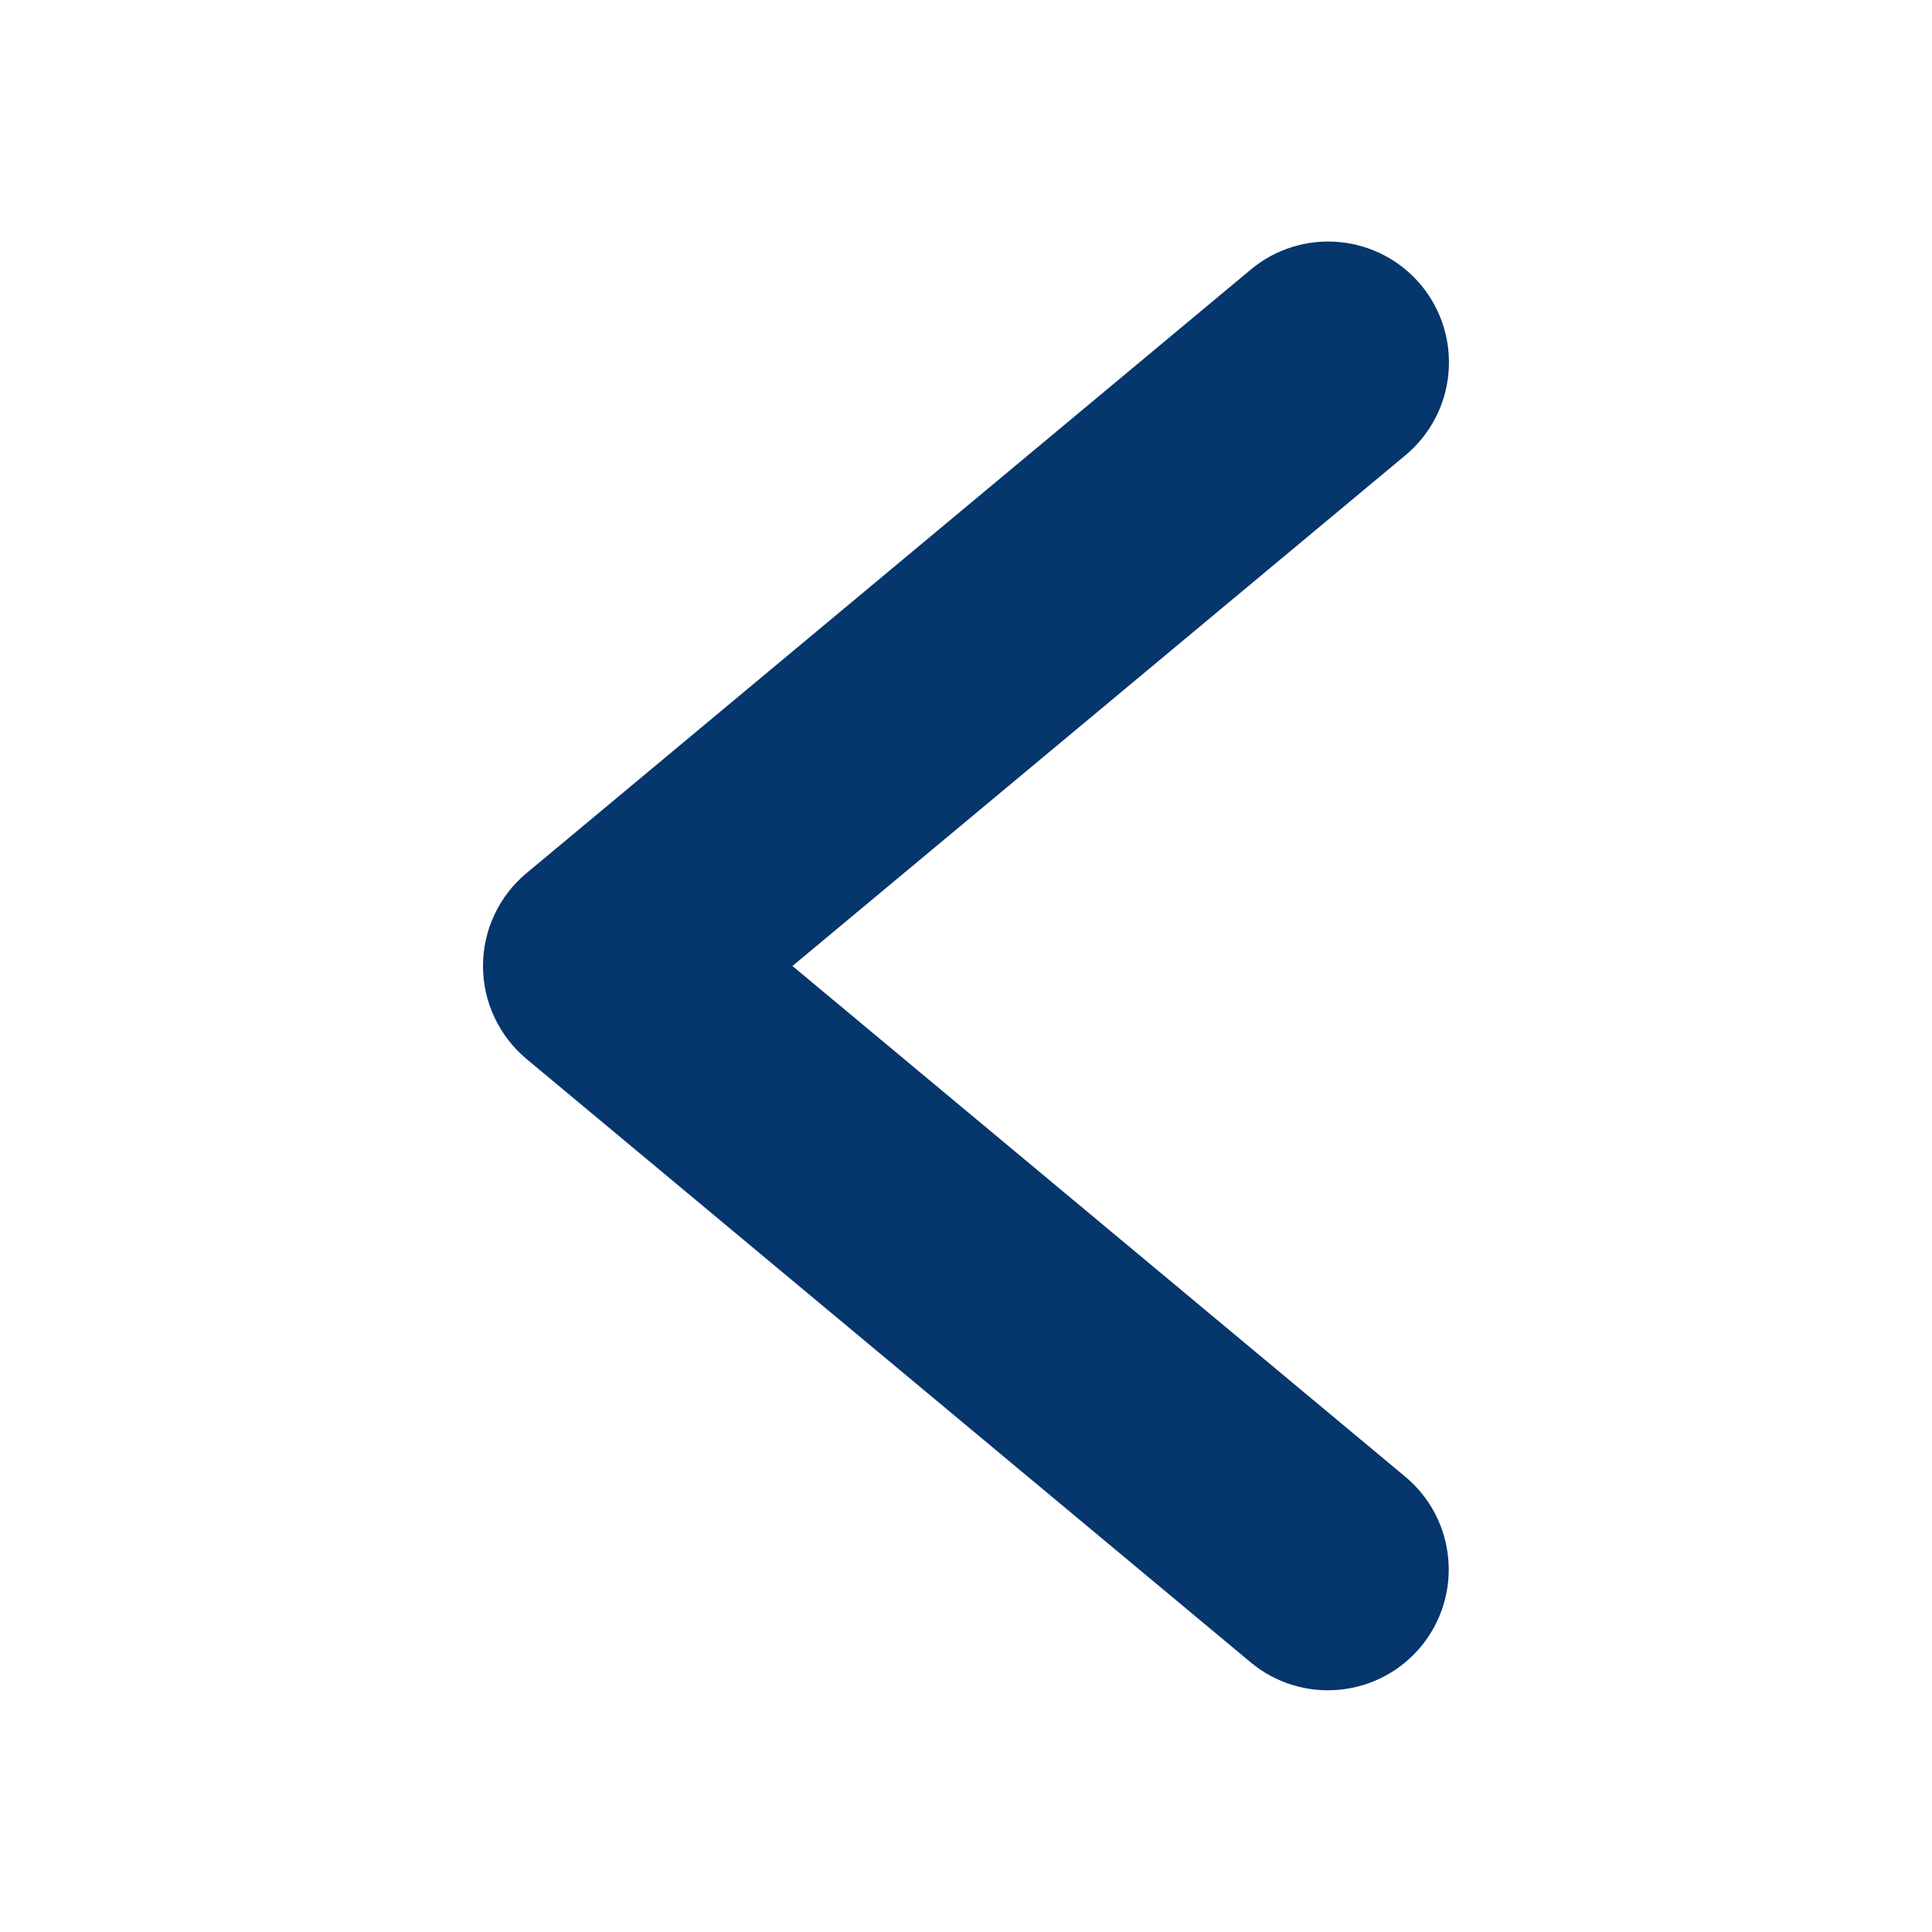 <svg width="18" height="18" viewBox="0 0 18 18" fill="none" xmlns="http://www.w3.org/2000/svg">
<path d="M4.904 9.865L11.655 15.49C11.884 15.68 12.179 15.771 12.476 15.743C12.773 15.716 13.046 15.572 13.237 15.343C13.427 15.115 13.52 14.82 13.493 14.523C13.467 14.226 13.324 13.952 13.096 13.761L7.383 9L13.096 4.24C13.325 4.048 13.469 3.774 13.495 3.477C13.522 3.18 13.43 2.884 13.239 2.655C13.048 2.426 12.774 2.282 12.477 2.255C12.18 2.228 11.884 2.319 11.655 2.51L4.904 8.136C4.778 8.241 4.676 8.373 4.606 8.523C4.536 8.672 4.5 8.835 4.5 9C4.5 9.165 4.536 9.328 4.606 9.477C4.676 9.627 4.778 9.759 4.904 9.865Z" fill="#05366C"/>
</svg>

